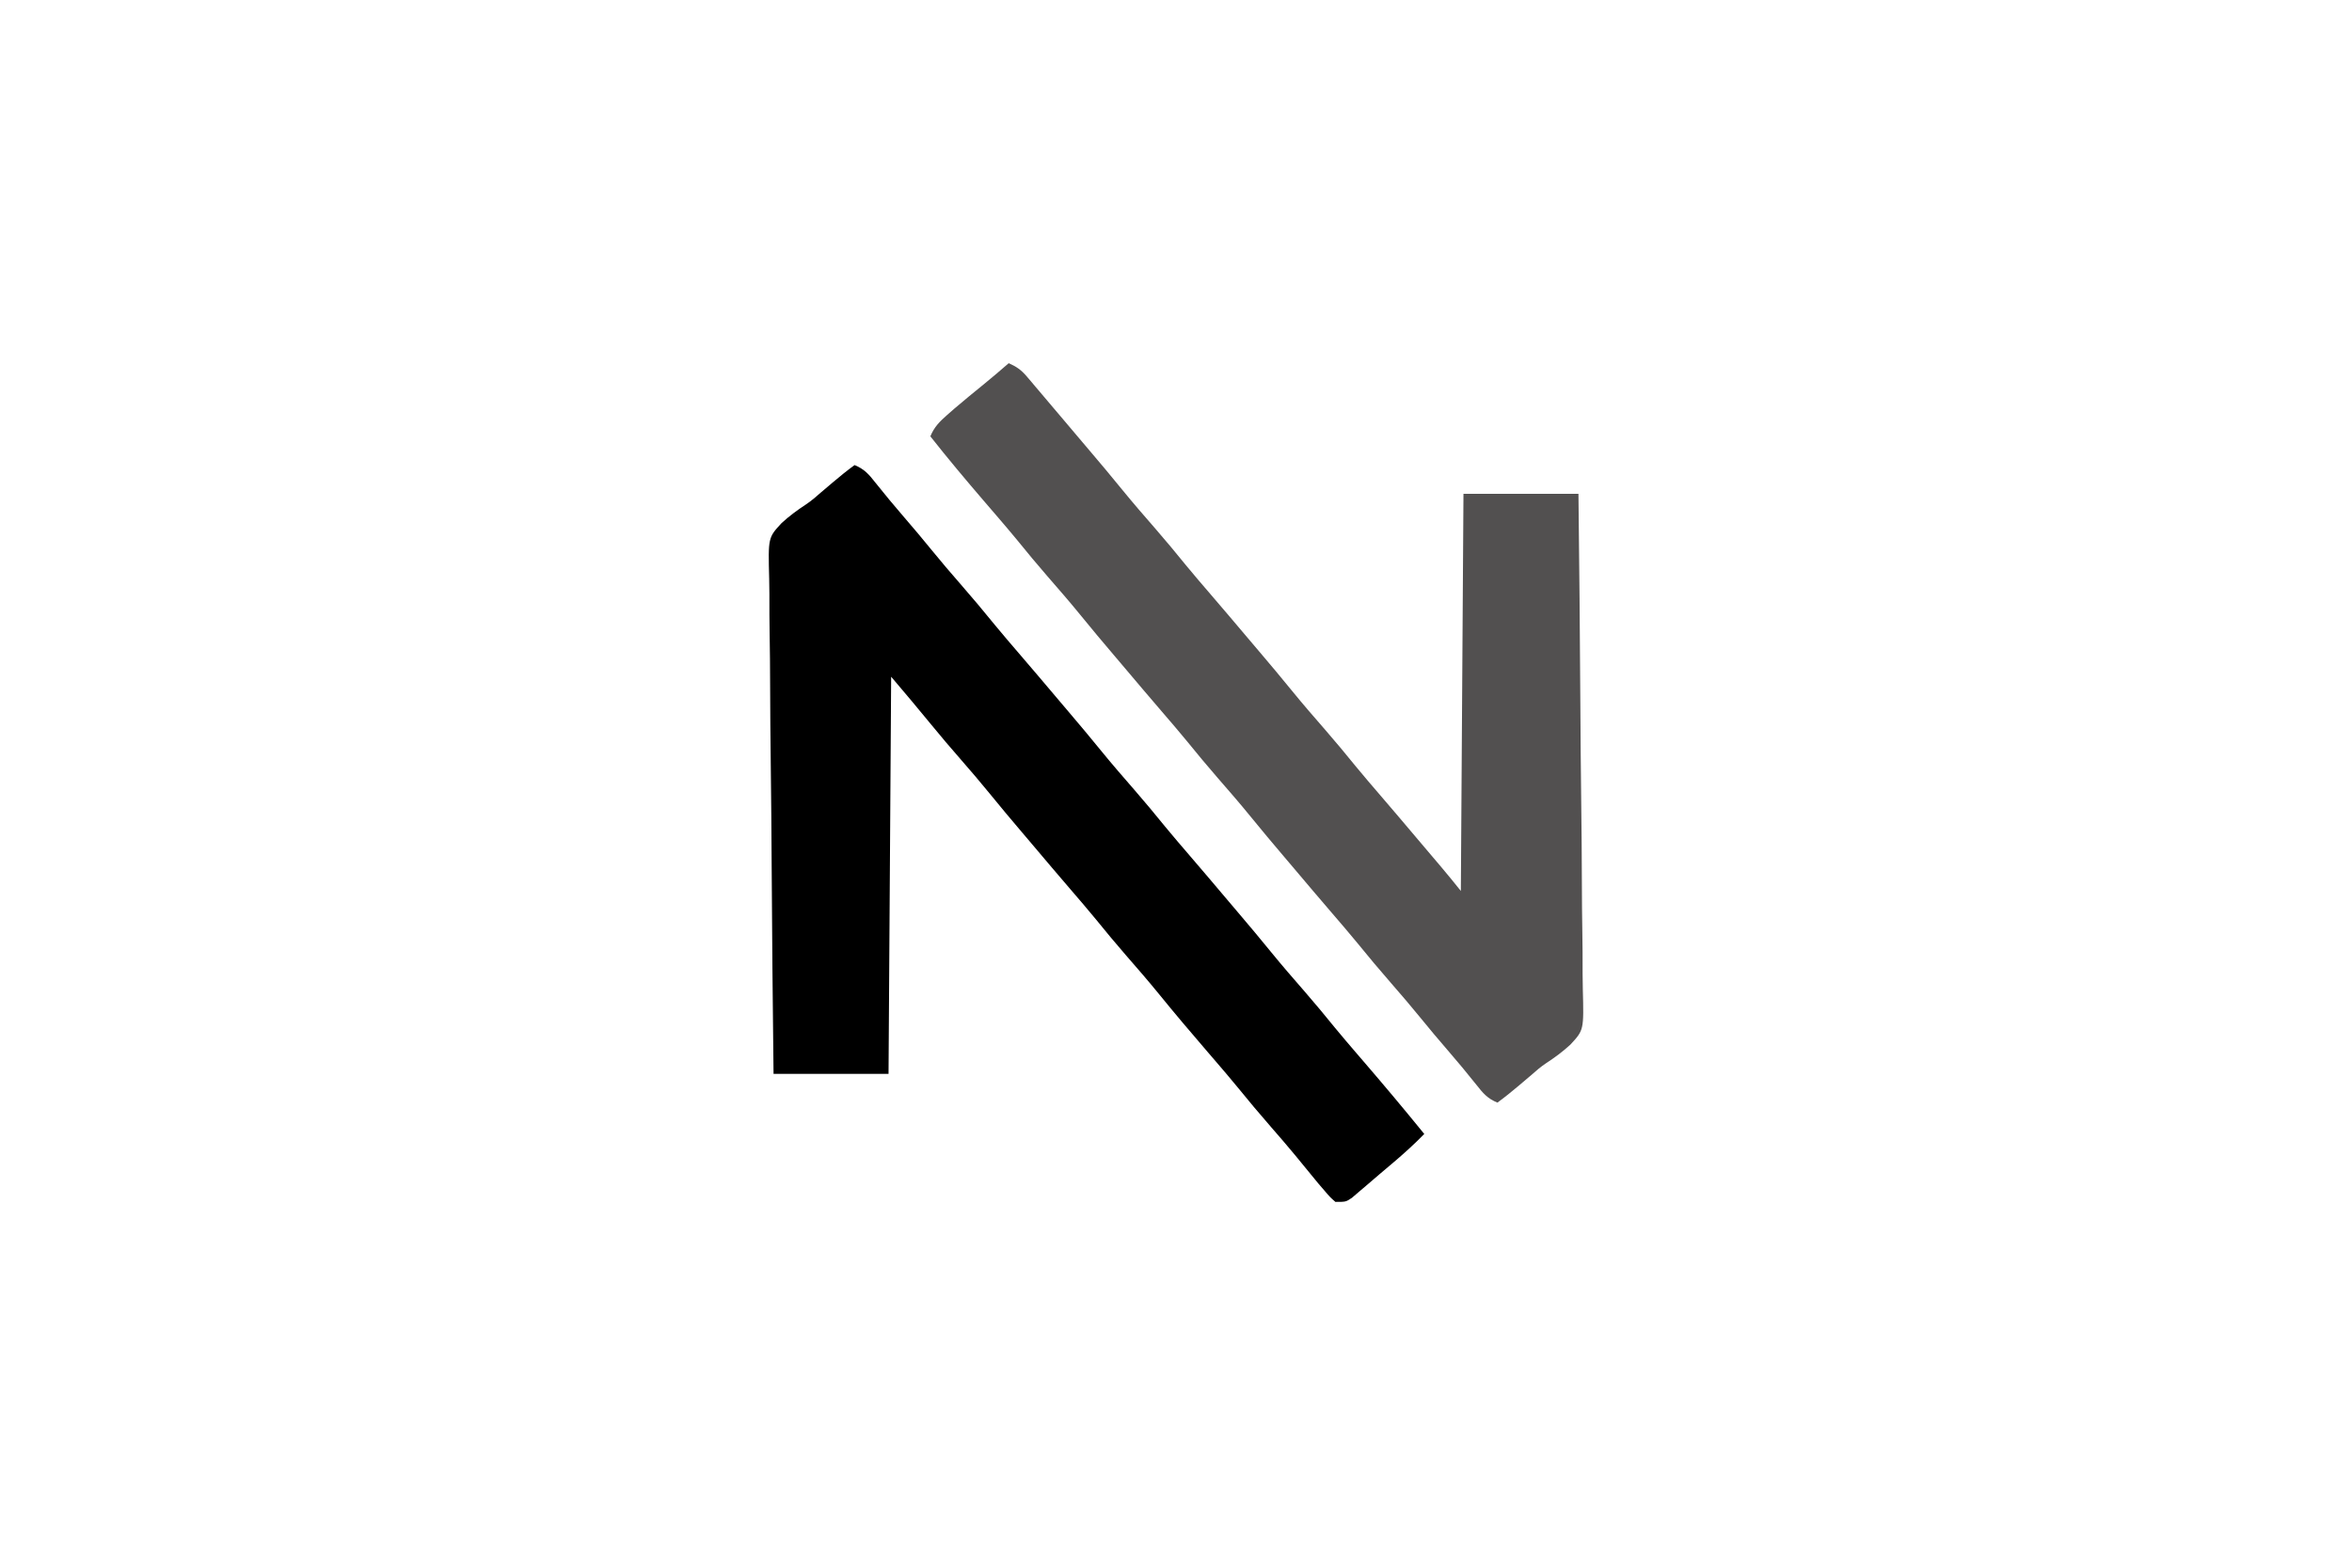 <?xml version="1.0" encoding="UTF-8"?>
<svg version="1.1" xmlns="http://www.w3.org/2000/svg" width="900" height="600">
<path d="M0 0 C3.739 1.502 5.541 3.602 8 6.75 C11.58 11.249 15.239 15.651 19 20 C22.537 24.102 26.029 28.228 29.438 32.438 C33.036 36.872 36.747 41.196 40.5 45.5 C44.997 50.659 49.39 55.882 53.699 61.199 C56.88 65.072 60.148 68.867 63.416 72.666 C68.187 78.211 72.913 83.793 77.632 89.382 C79.025 91.029 80.42 92.673 81.816 94.316 C86.049 99.3 90.257 104.296 94.375 109.375 C98.542 114.497 102.862 119.474 107.2 124.45 C111.125 128.962 114.934 133.553 118.699 138.199 C121.88 142.072 125.148 145.867 128.416 149.666 C133.187 155.211 137.913 160.793 142.632 166.382 C144.025 168.029 145.42 169.673 146.816 171.316 C151.049 176.3 155.257 181.296 159.375 186.375 C163.542 191.497 167.862 196.474 172.2 201.45 C176.125 205.962 179.934 210.553 183.699 215.199 C186.381 218.463 189.121 221.673 191.875 224.875 C192.382 225.465 192.889 226.054 193.412 226.662 C193.919 227.252 194.426 227.841 194.949 228.449 C202.759 237.53 210.452 246.7 218 256 C214.293 259.804 210.422 263.313 206.375 266.75 C205.461 267.527 205.461 267.527 204.528 268.319 C203.285 269.373 202.042 270.425 200.797 271.477 C199.116 272.902 197.448 274.34 195.781 275.781 C194.822 276.596 193.863 277.411 192.875 278.25 C192.027 278.977 191.179 279.704 190.305 280.453 C188 282 188 282 184 282 C181.957 280.199 181.957 280.199 179.812 277.688 C179.02 276.767 178.227 275.847 177.41 274.898 C174.42 271.303 171.457 267.686 168.516 264.051 C165.571 260.479 162.543 256.988 159.5 253.5 C155.002 248.342 150.61 243.118 146.301 237.801 C143.619 234.537 140.879 231.327 138.125 228.125 C137.618 227.535 137.111 226.946 136.588 226.338 C136.081 225.748 135.574 225.159 135.051 224.551 C128.825 217.312 122.639 210.041 116.625 202.625 C112.458 197.503 108.138 192.526 103.8 187.55 C99.875 183.038 96.066 178.447 92.301 173.801 C89.12 169.928 85.852 166.133 82.584 162.334 C77.813 156.789 73.087 151.207 68.368 145.618 C66.975 143.971 65.58 142.327 64.184 140.684 C59.951 135.7 55.743 130.704 51.625 125.625 C48.003 121.172 44.271 116.827 40.5 112.5 C36.729 108.173 32.997 103.828 29.375 99.375 C24.333 93.181 19.159 87.097 14 81 C13.67 131.16 13.34 181.32 13 233 C-1.52 233 -16.04 233 -31 233 C-31.316 206.218 -31.574 179.437 -31.725 152.653 C-31.797 140.217 -31.896 127.781 -32.056 115.345 C-32.196 104.503 -32.286 93.662 -32.317 82.819 C-32.335 77.08 -32.378 71.343 -32.48 65.604 C-32.576 60.196 -32.604 54.791 -32.584 49.382 C-32.587 47.404 -32.615 45.425 -32.669 43.447 C-33.075 27.759 -33.075 27.759 -27.919 22.2 C-25.016 19.523 -21.918 17.239 -18.617 15.078 C-16.576 13.717 -14.755 12.163 -12.93 10.527 C-11.912 9.664 -10.894 8.8 -9.875 7.938 C-9.352 7.492 -8.828 7.047 -8.289 6.588 C-5.588 4.3 -2.86 2.087 0 0 Z " fill="#000000" transform="translate(327,178)"/>
<path d="M0 0 C2.917 1.299 4.786 2.588 6.848 5.02 C7.365 5.623 7.882 6.226 8.415 6.848 C8.958 7.496 9.502 8.145 10.062 8.812 C10.635 9.484 11.207 10.155 11.796 10.847 C13.537 12.893 15.269 14.946 17 17 C17.97 18.142 18.94 19.284 19.91 20.426 C22.163 23.078 24.407 25.737 26.648 28.398 C28.033 30.039 29.422 31.676 30.812 33.312 C35.046 38.297 39.256 43.294 43.375 48.375 C47.542 53.497 51.862 58.474 56.2 63.45 C60.125 67.962 63.934 72.553 67.699 77.199 C70.88 81.072 74.148 84.867 77.416 88.666 C82.187 94.211 86.913 99.793 91.632 105.382 C93.025 107.029 94.42 108.673 95.816 110.316 C100.049 115.3 104.257 120.296 108.375 125.375 C112.542 130.497 116.862 135.474 121.2 140.45 C125.125 144.962 128.934 149.553 132.699 154.199 C135.88 158.072 139.148 161.867 142.416 165.666 C147.18 171.202 151.899 176.775 156.61 182.356 C158.069 184.082 159.53 185.805 160.992 187.527 C161.485 188.109 161.978 188.69 162.486 189.289 C163.423 190.393 164.36 191.497 165.297 192.6 C167.92 195.695 170.464 198.83 173 202 C173.495 126.76 173.495 126.76 174 50 C188.52 50 203.04 50 218 50 C218.316 76.782 218.574 103.563 218.725 130.347 C218.797 142.783 218.896 155.219 219.056 167.655 C219.196 178.497 219.286 189.338 219.317 200.181 C219.335 205.92 219.378 211.657 219.48 217.396 C219.576 222.804 219.604 228.209 219.584 233.618 C219.587 235.596 219.615 237.575 219.669 239.553 C220.075 255.241 220.075 255.241 214.919 260.8 C212.016 263.477 208.918 265.761 205.617 267.922 C203.576 269.283 201.755 270.837 199.93 272.473 C198.912 273.336 197.894 274.2 196.875 275.062 C196.352 275.508 195.828 275.953 195.289 276.412 C192.588 278.7 189.86 280.913 187 283 C183.261 281.498 181.459 279.398 179 276.25 C175.42 271.751 171.761 267.349 168 263 C164.463 258.898 160.971 254.772 157.562 250.562 C153.964 246.128 150.253 241.804 146.5 237.5 C142.003 232.341 137.61 227.118 133.301 221.801 C130.12 217.928 126.852 214.133 123.584 210.334 C118.813 204.789 114.087 199.207 109.368 193.618 C107.975 191.971 106.58 190.327 105.184 188.684 C100.951 183.7 96.743 178.704 92.625 173.625 C88.458 168.503 84.138 163.526 79.8 158.55 C75.875 154.038 72.066 149.447 68.301 144.801 C65.12 140.928 61.852 137.133 58.584 133.334 C53.813 127.789 49.087 122.207 44.368 116.618 C42.975 114.971 41.58 113.327 40.184 111.684 C35.951 106.7 31.743 101.704 27.625 96.625 C23.458 91.503 19.138 86.526 14.8 81.55 C10.875 77.038 7.066 72.447 3.301 67.801 C0.619 64.537 -2.121 61.328 -4.875 58.125 C-5.381 57.536 -5.888 56.947 -6.409 56.341 C-7.433 55.15 -8.457 53.959 -9.481 52.769 C-16.469 44.63 -23.361 36.428 -30 28 C-28.505 24.403 -26.473 22.369 -23.562 19.812 C-22.67 19.029 -21.778 18.245 -20.859 17.438 C-17.138 14.265 -13.363 11.163 -9.562 8.086 C-6.323 5.449 -3.157 2.736 0 0 Z " fill="#525050" transform="translate(386,139)"/>
</svg>
